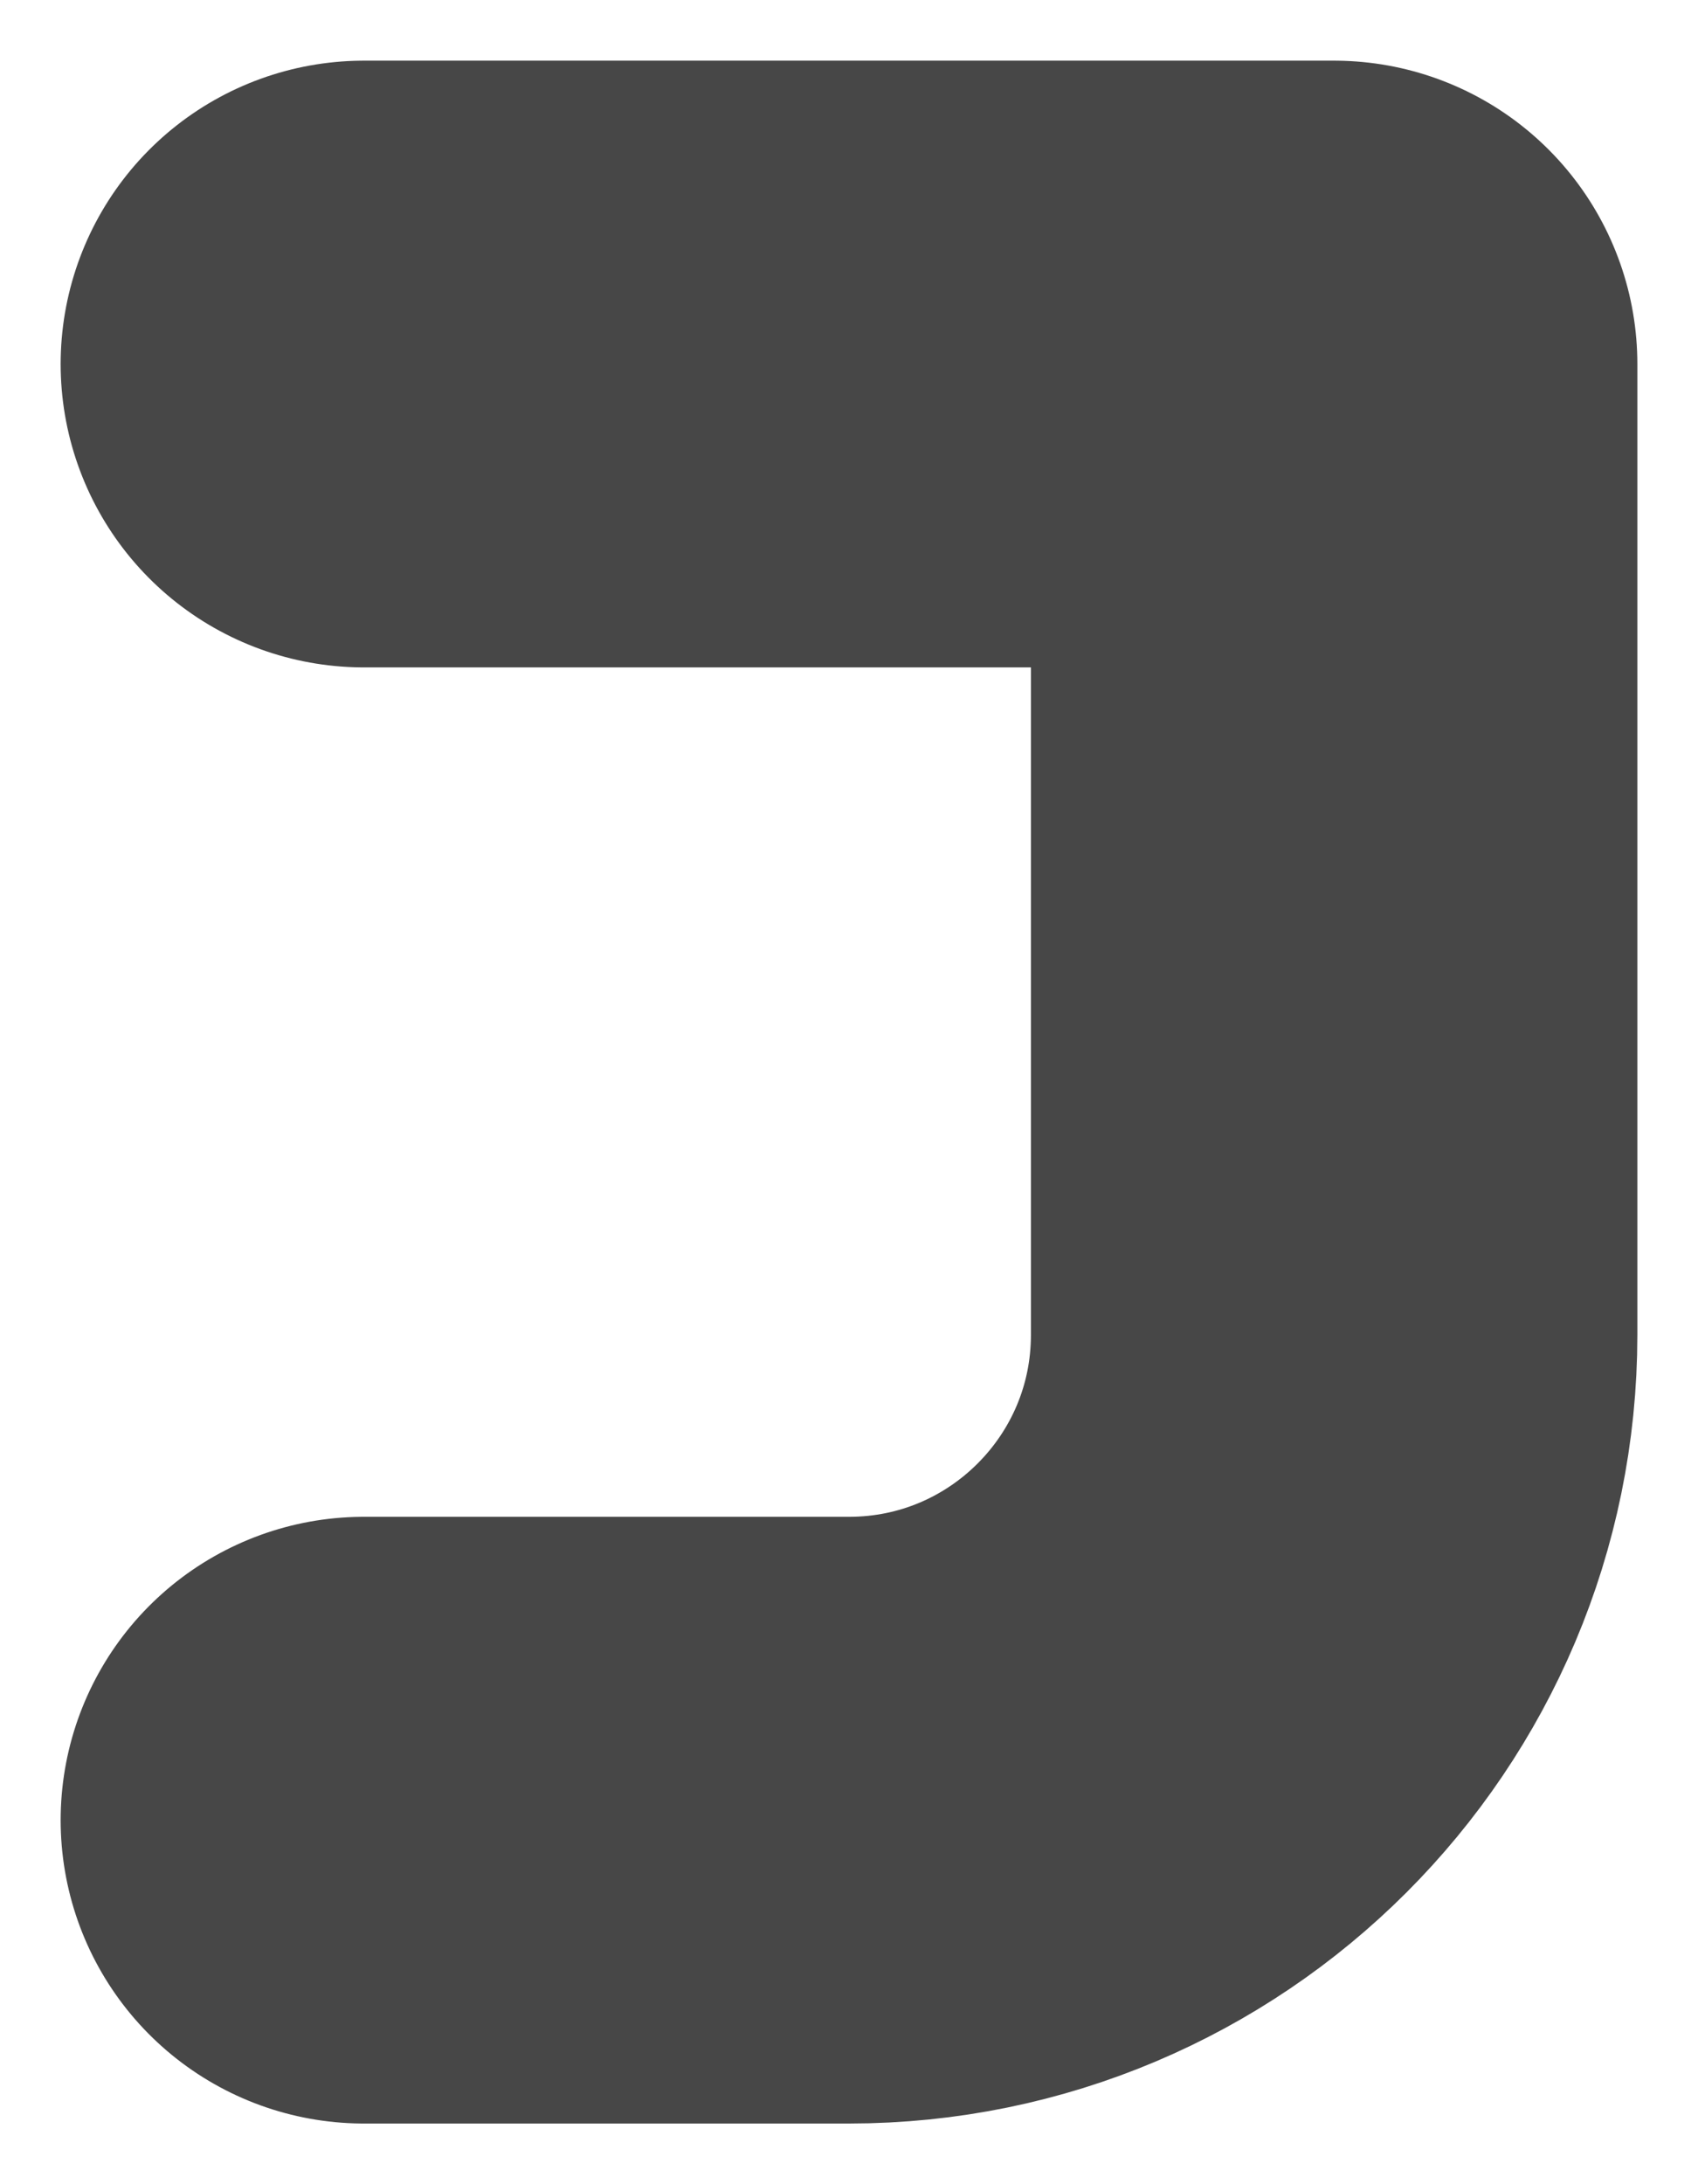 <?xml version="1.0" encoding="UTF-8" standalone="no"?><svg width='14' height='18' viewBox='0 0 14 18' fill='none' xmlns='http://www.w3.org/2000/svg'>
<path d='M3 3H11V11C11 13.209 9.209 15 7 15H3' stroke='#474747' stroke-width='5' stroke-linecap='round' stroke-linejoin='round'/>
</svg>
